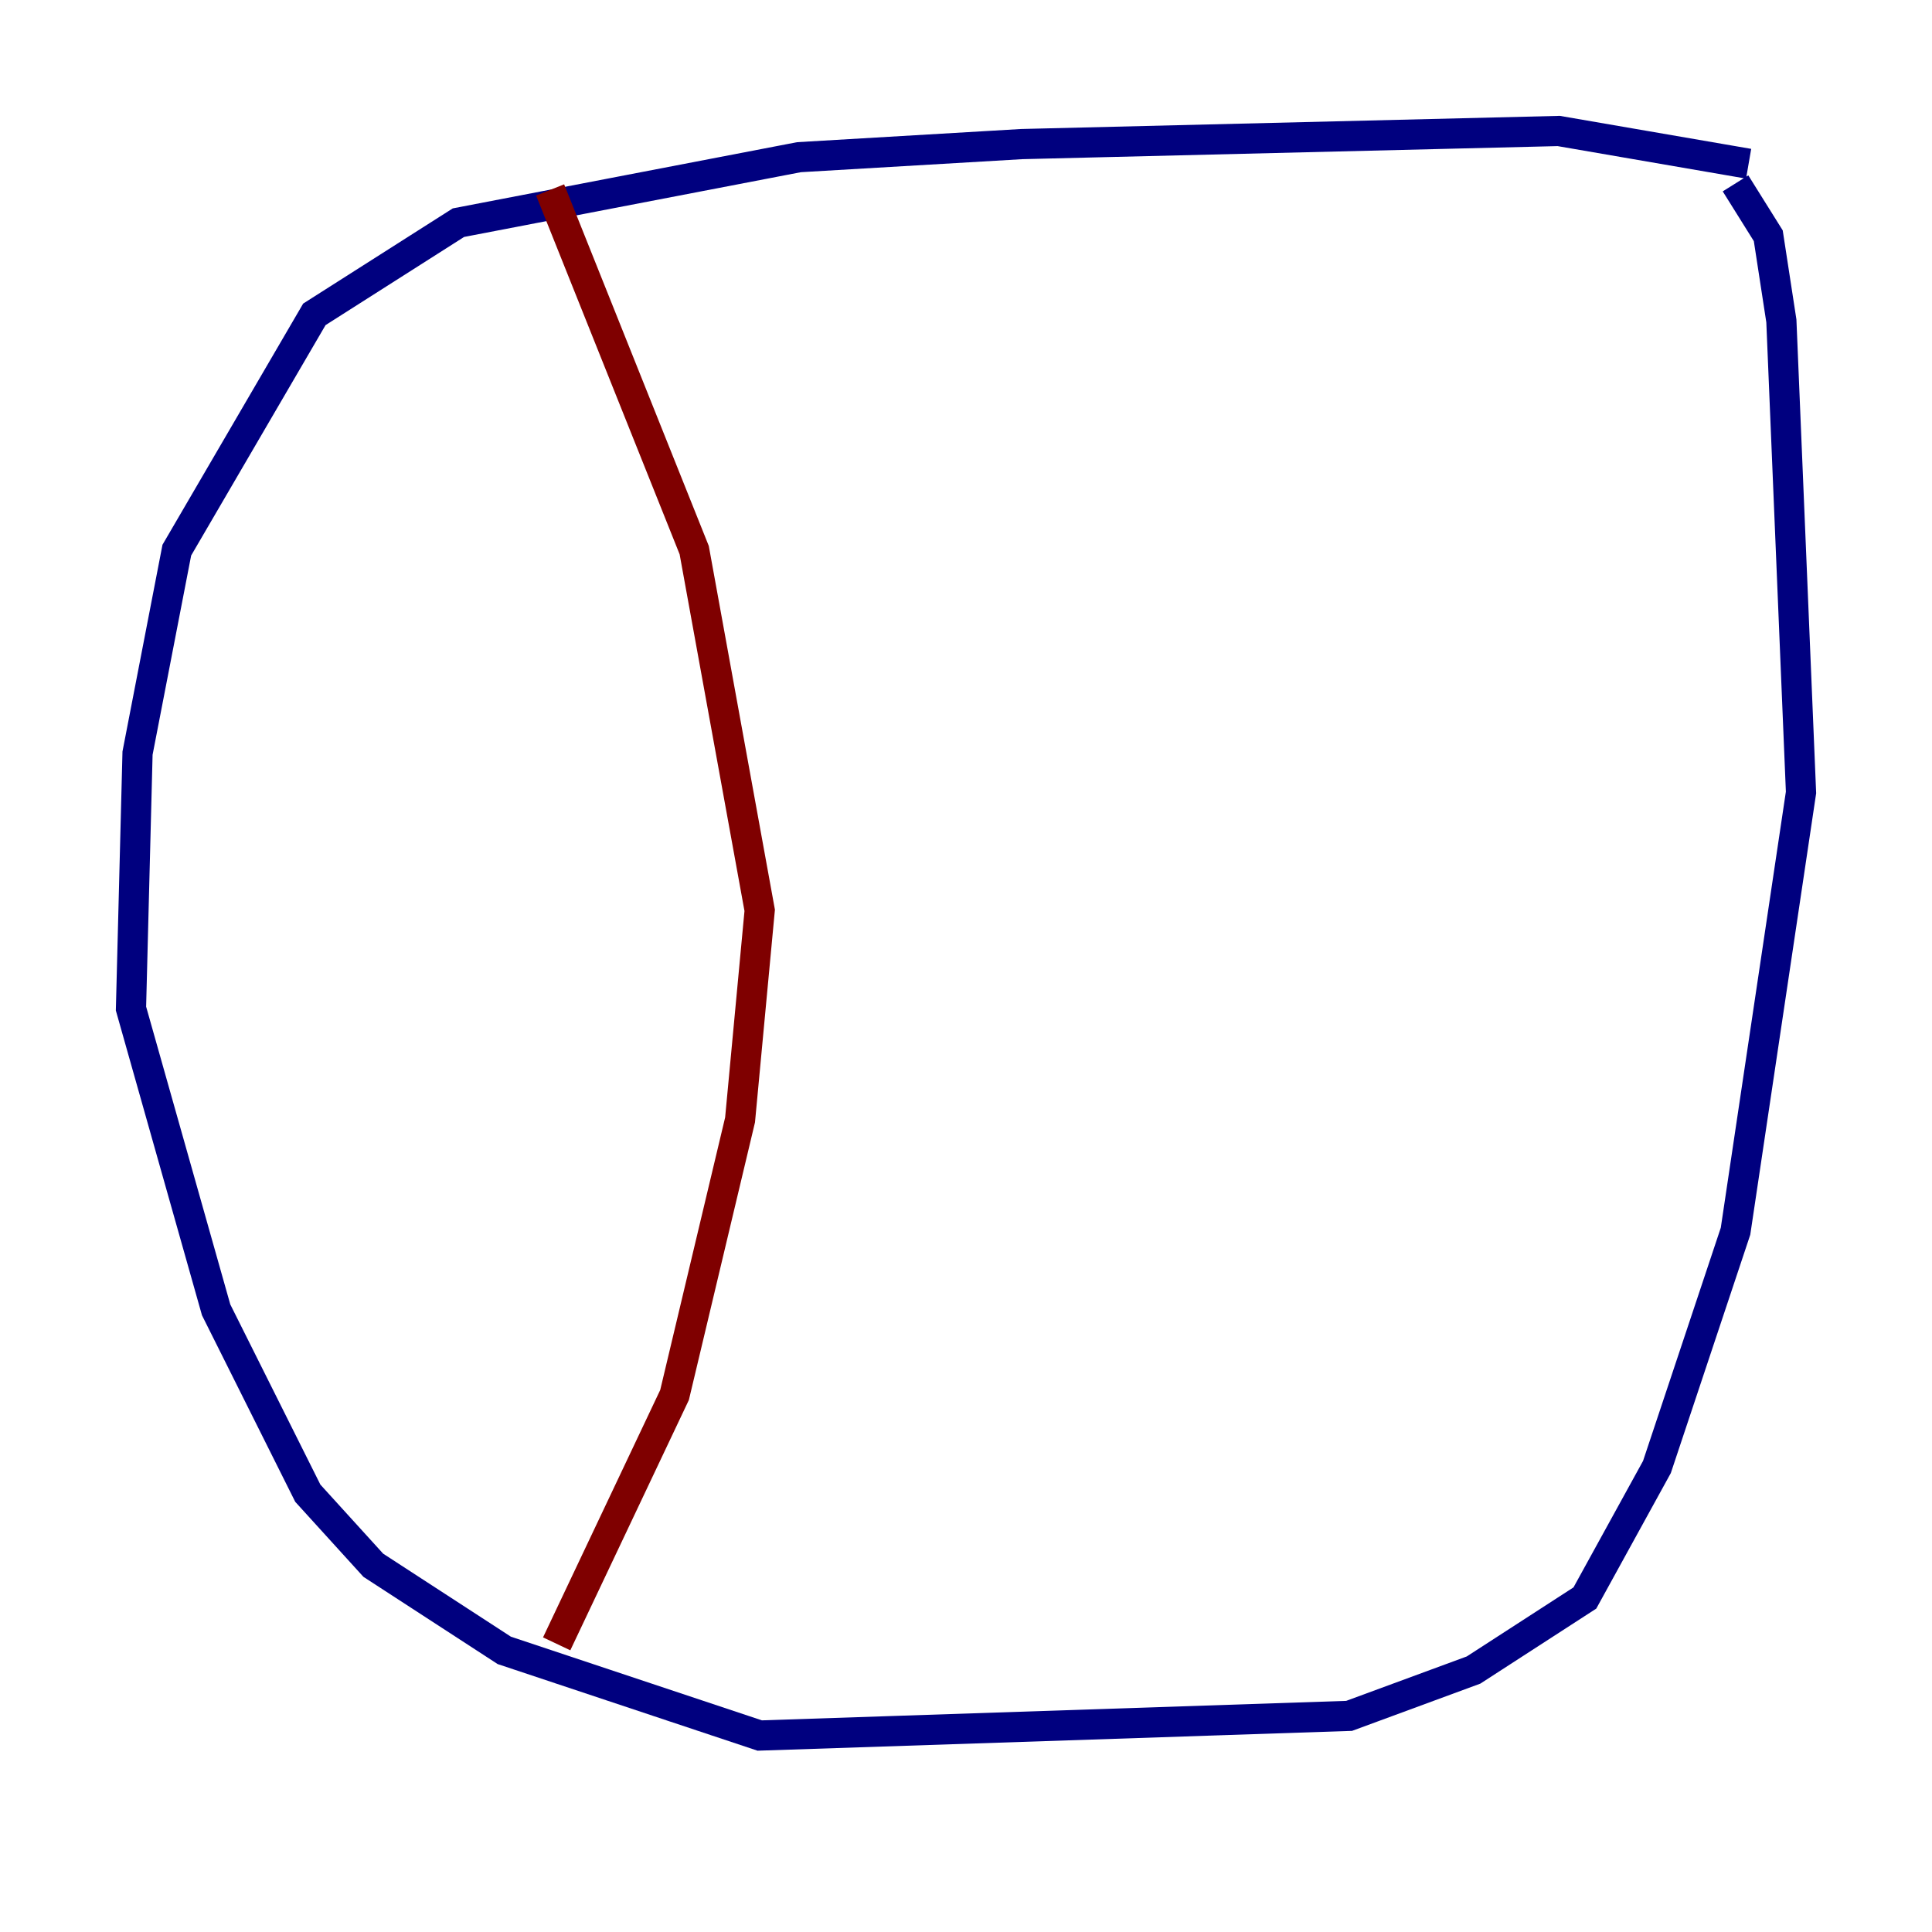 <?xml version="1.0" encoding="utf-8" ?>
<svg baseProfile="tiny" height="128" version="1.2" viewBox="0,0,128,128" width="128" xmlns="http://www.w3.org/2000/svg" xmlns:ev="http://www.w3.org/2001/xml-events" xmlns:xlink="http://www.w3.org/1999/xlink"><defs /><polyline fill="none" points="115.851,10.848 103.268,8.678 67.688,9.546 52.936,10.414 30.373,14.752 20.827,20.827 11.715,36.447 9.112,49.898 8.678,66.82 14.319,86.78 20.393,98.929 24.732,103.702 33.41,109.342 50.332,114.983 89.383,113.681 97.627,110.644 105.003,105.871 109.776,97.193 114.983,81.573 119.322,52.502 118.02,21.261 117.153,15.62 114.983,12.149" stroke="#00007f" stroke-width="2" /><polyline fill="none" points="36.447,12.583 45.993,36.447 50.332,60.312 49.031,74.197 44.691,92.42 36.881,108.909" stroke="#7f0000" stroke-width="2" /></svg>